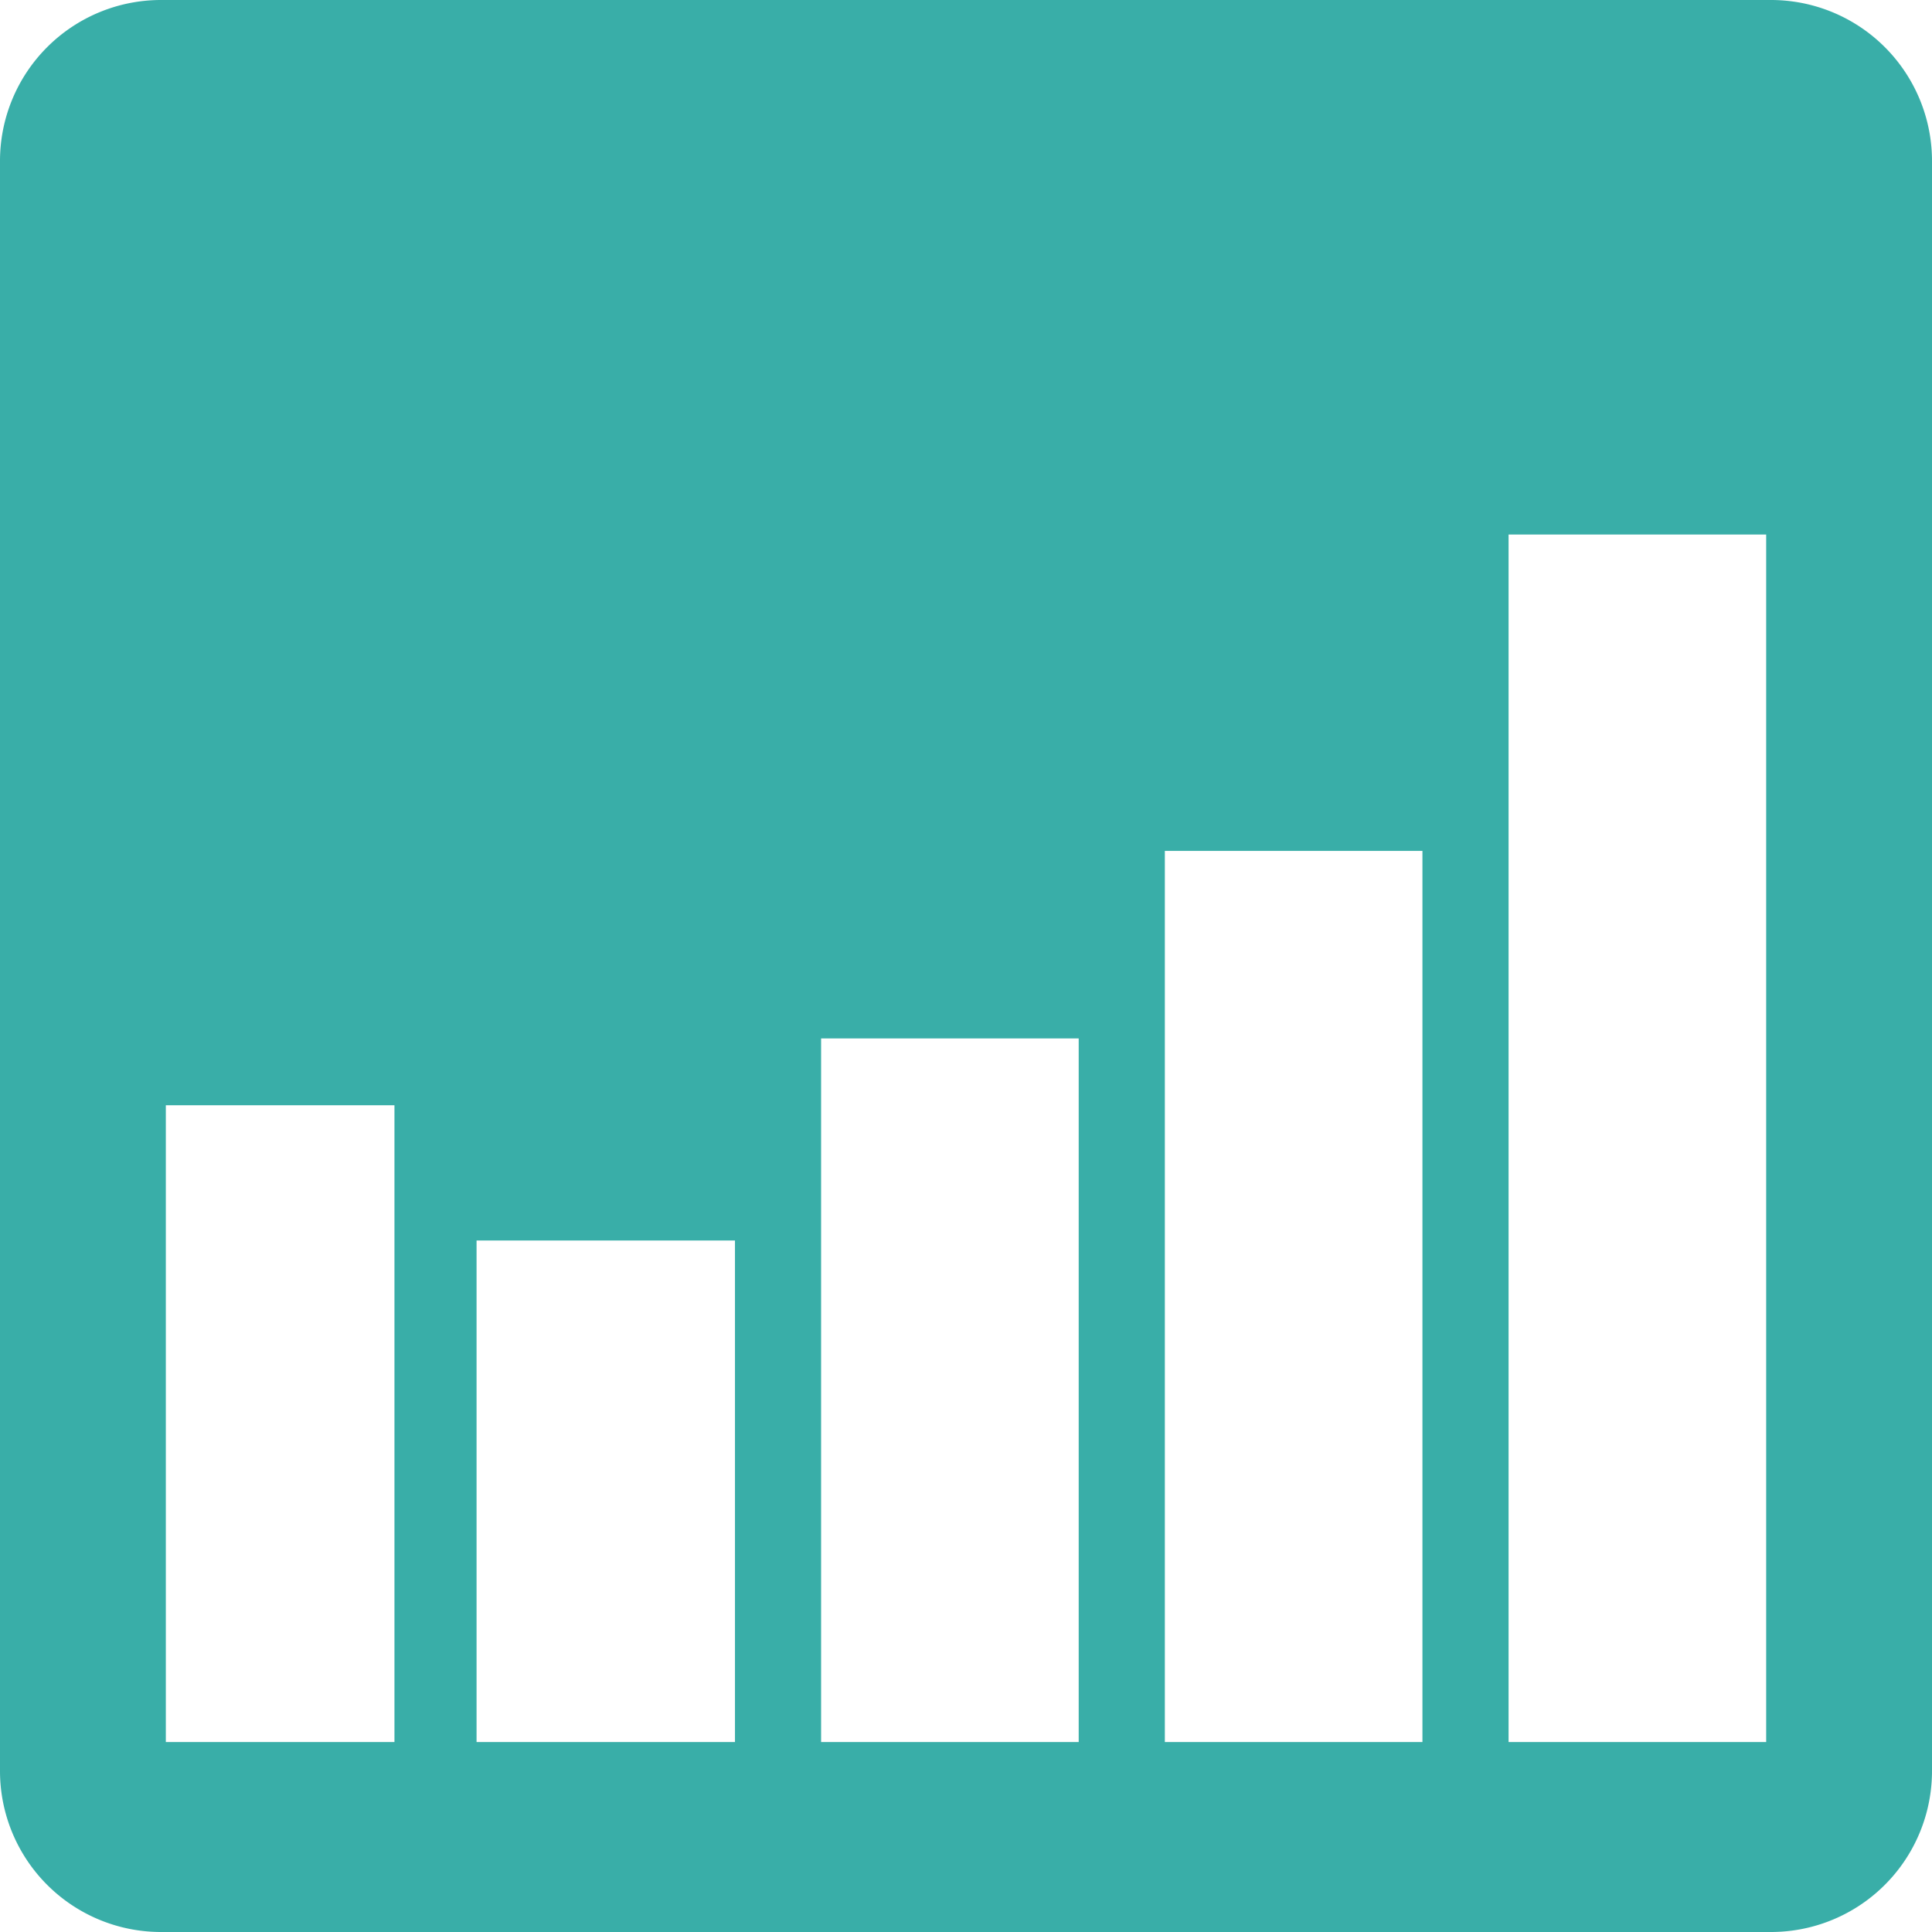 <svg id="Layer_1" data-name="Layer 1" xmlns="http://www.w3.org/2000/svg" viewBox="0 0 24 24"><defs><style>.cls-1{fill:#39aea8;}</style></defs><title>za pri LP staked</title><path class="cls-1" d="M22,0H2A2,2,0,0,0,0,2V22a2,2,0,0,0,2,2H22a2,2,0,0,0,2-2V2A2,2,0,0,0,22,0ZM4.9,21.64H2.06V13.73H4.9Zm4.23,0H5.92V15.41H9.13Zm4.27,0H10.2V12.9h3.2Zm4.27,0h-3.2V10.57h3.2Zm4.27,0h-3.2v-15h3.2Z"/></svg>
